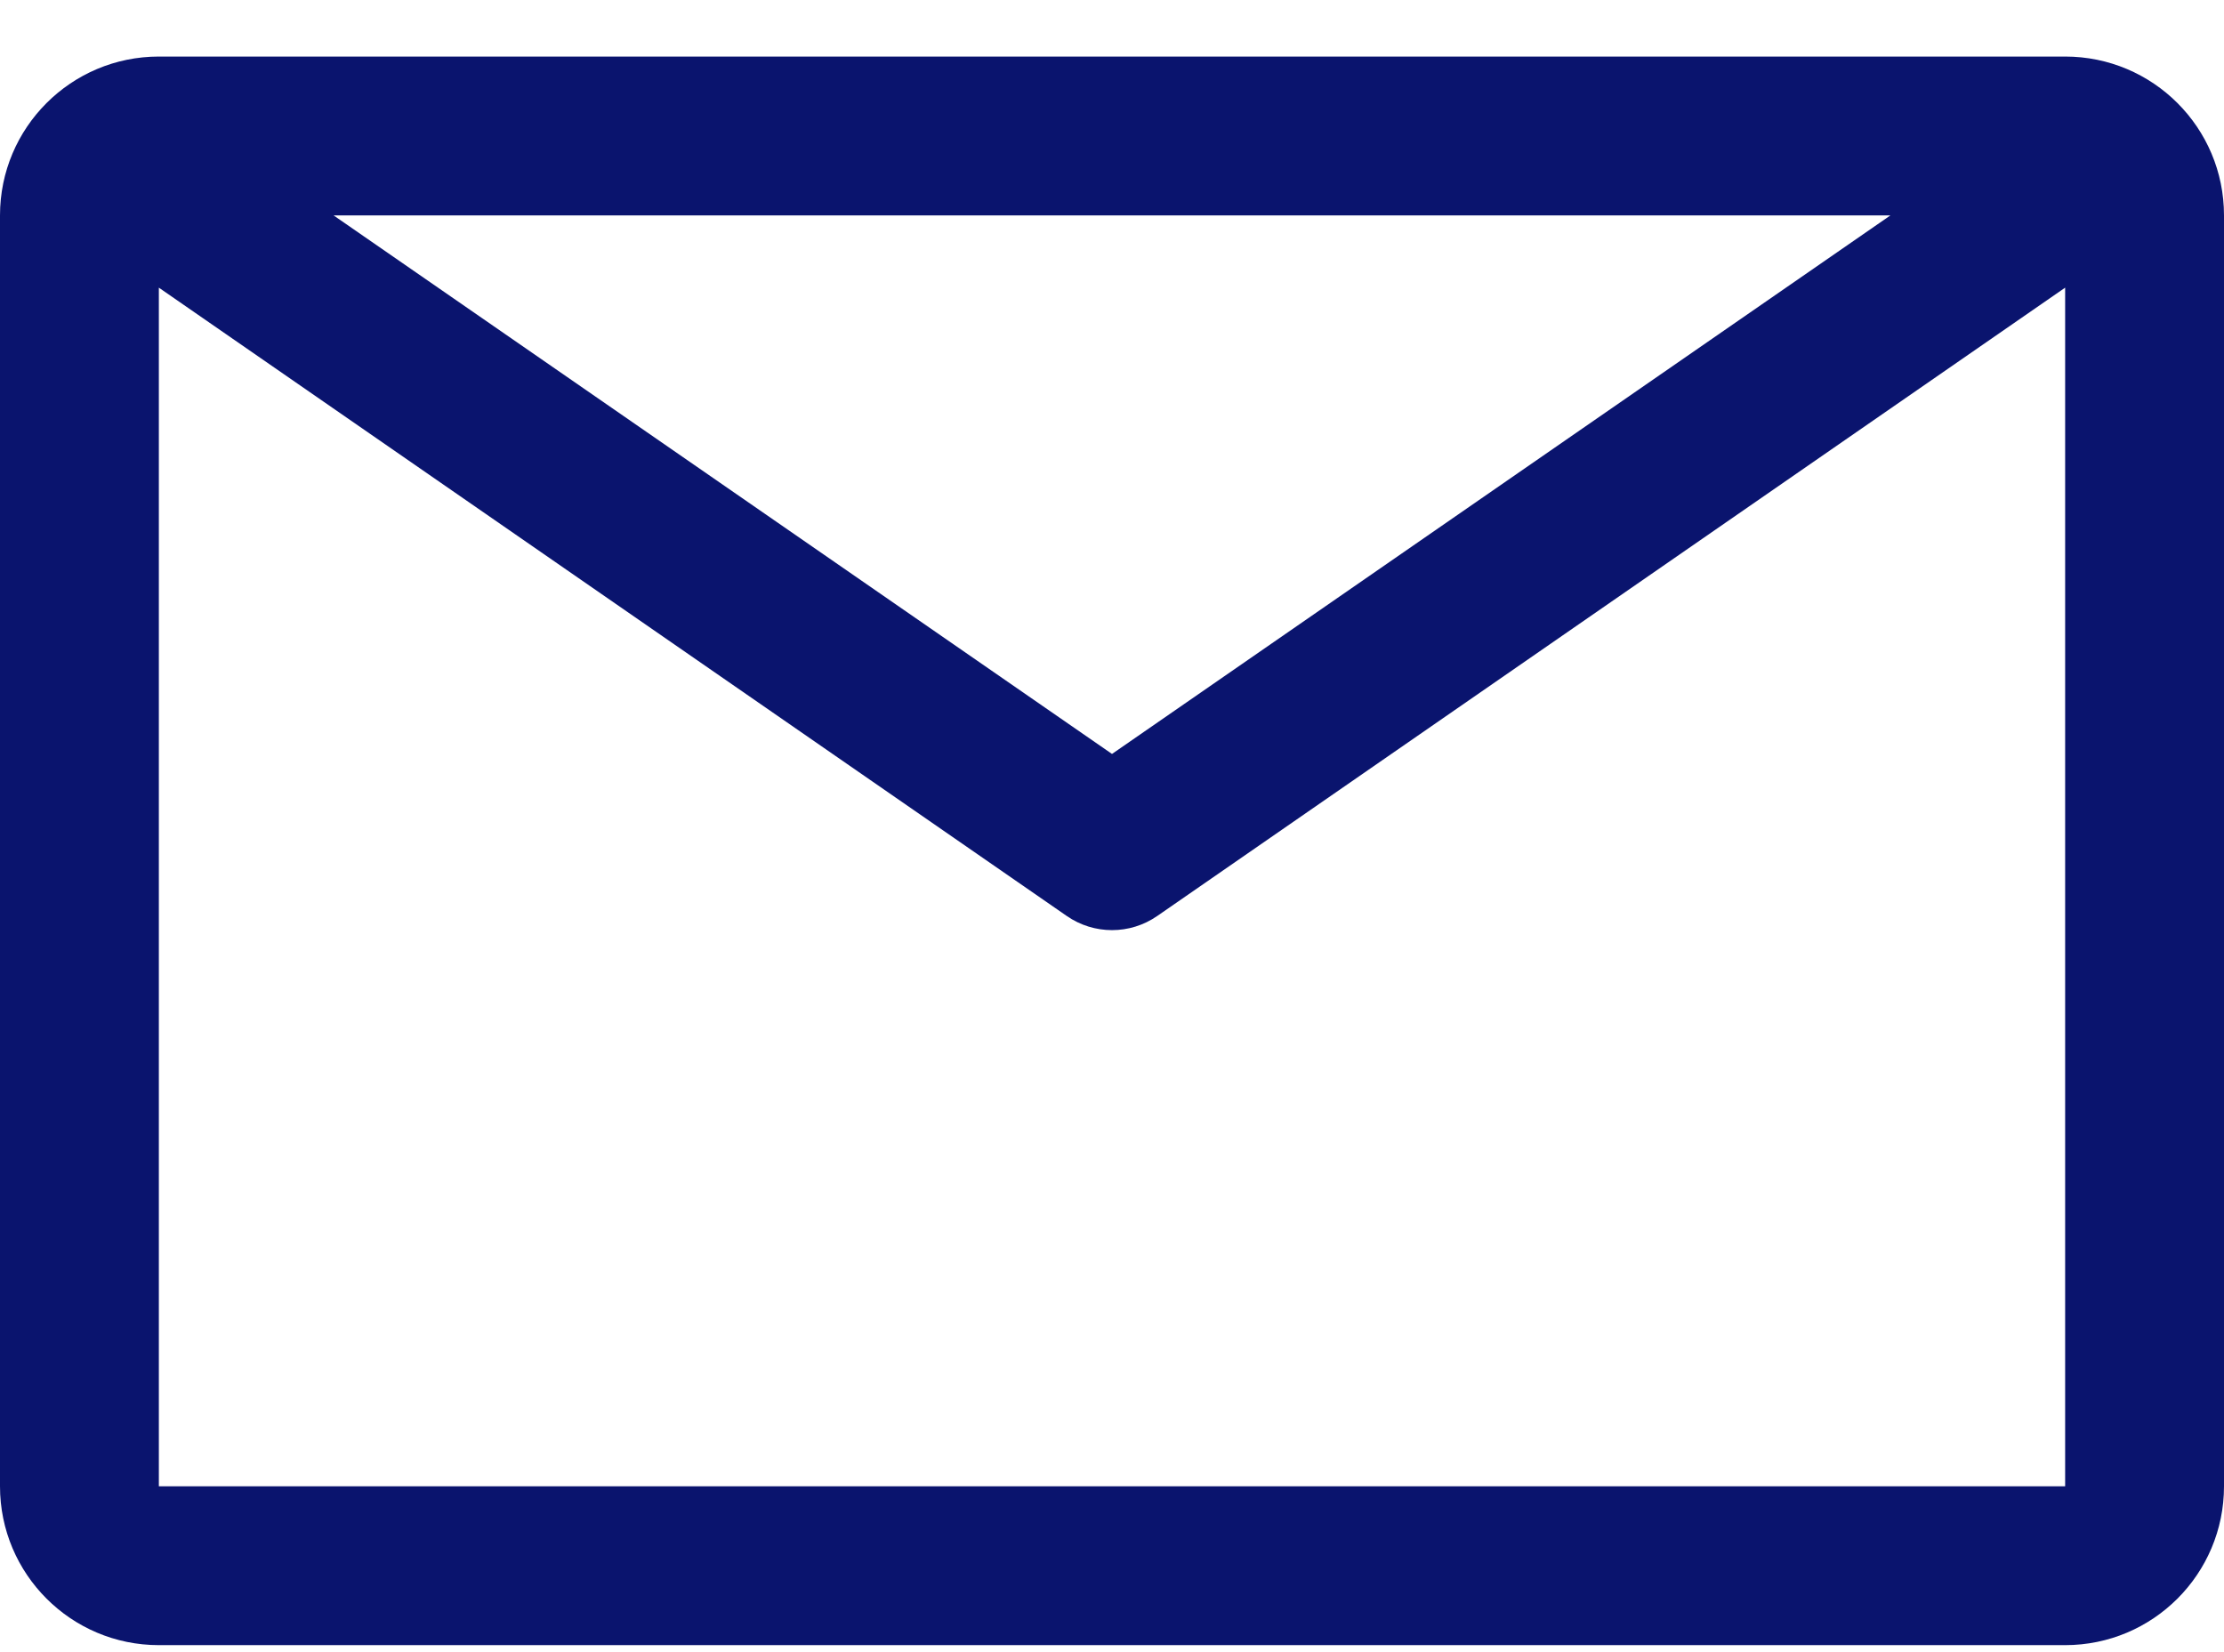 <svg width="35" height="26" viewBox="0 0 35 26" fill="none" xmlns="http://www.w3.org/2000/svg">
<path fill-rule="evenodd" clip-rule="evenodd" d="M32.5 0.89H2.5C1.119 0.89 0 2.009 0 3.39V23.39C0 24.771 1.119 25.89 2.5 25.89H32.5C33.881 25.89 35 24.771 35 23.39V3.39C35 2.009 33.881 0.89 32.5 0.89ZM29.75 3.39L17.5 11.865L5.25 3.39H29.75ZM2.5 23.39V4.527L16.788 14.415C17.216 14.712 17.784 14.712 18.212 14.415L32.5 4.527V23.39H2.5Z" fill="#0A146E"/>
</svg>
